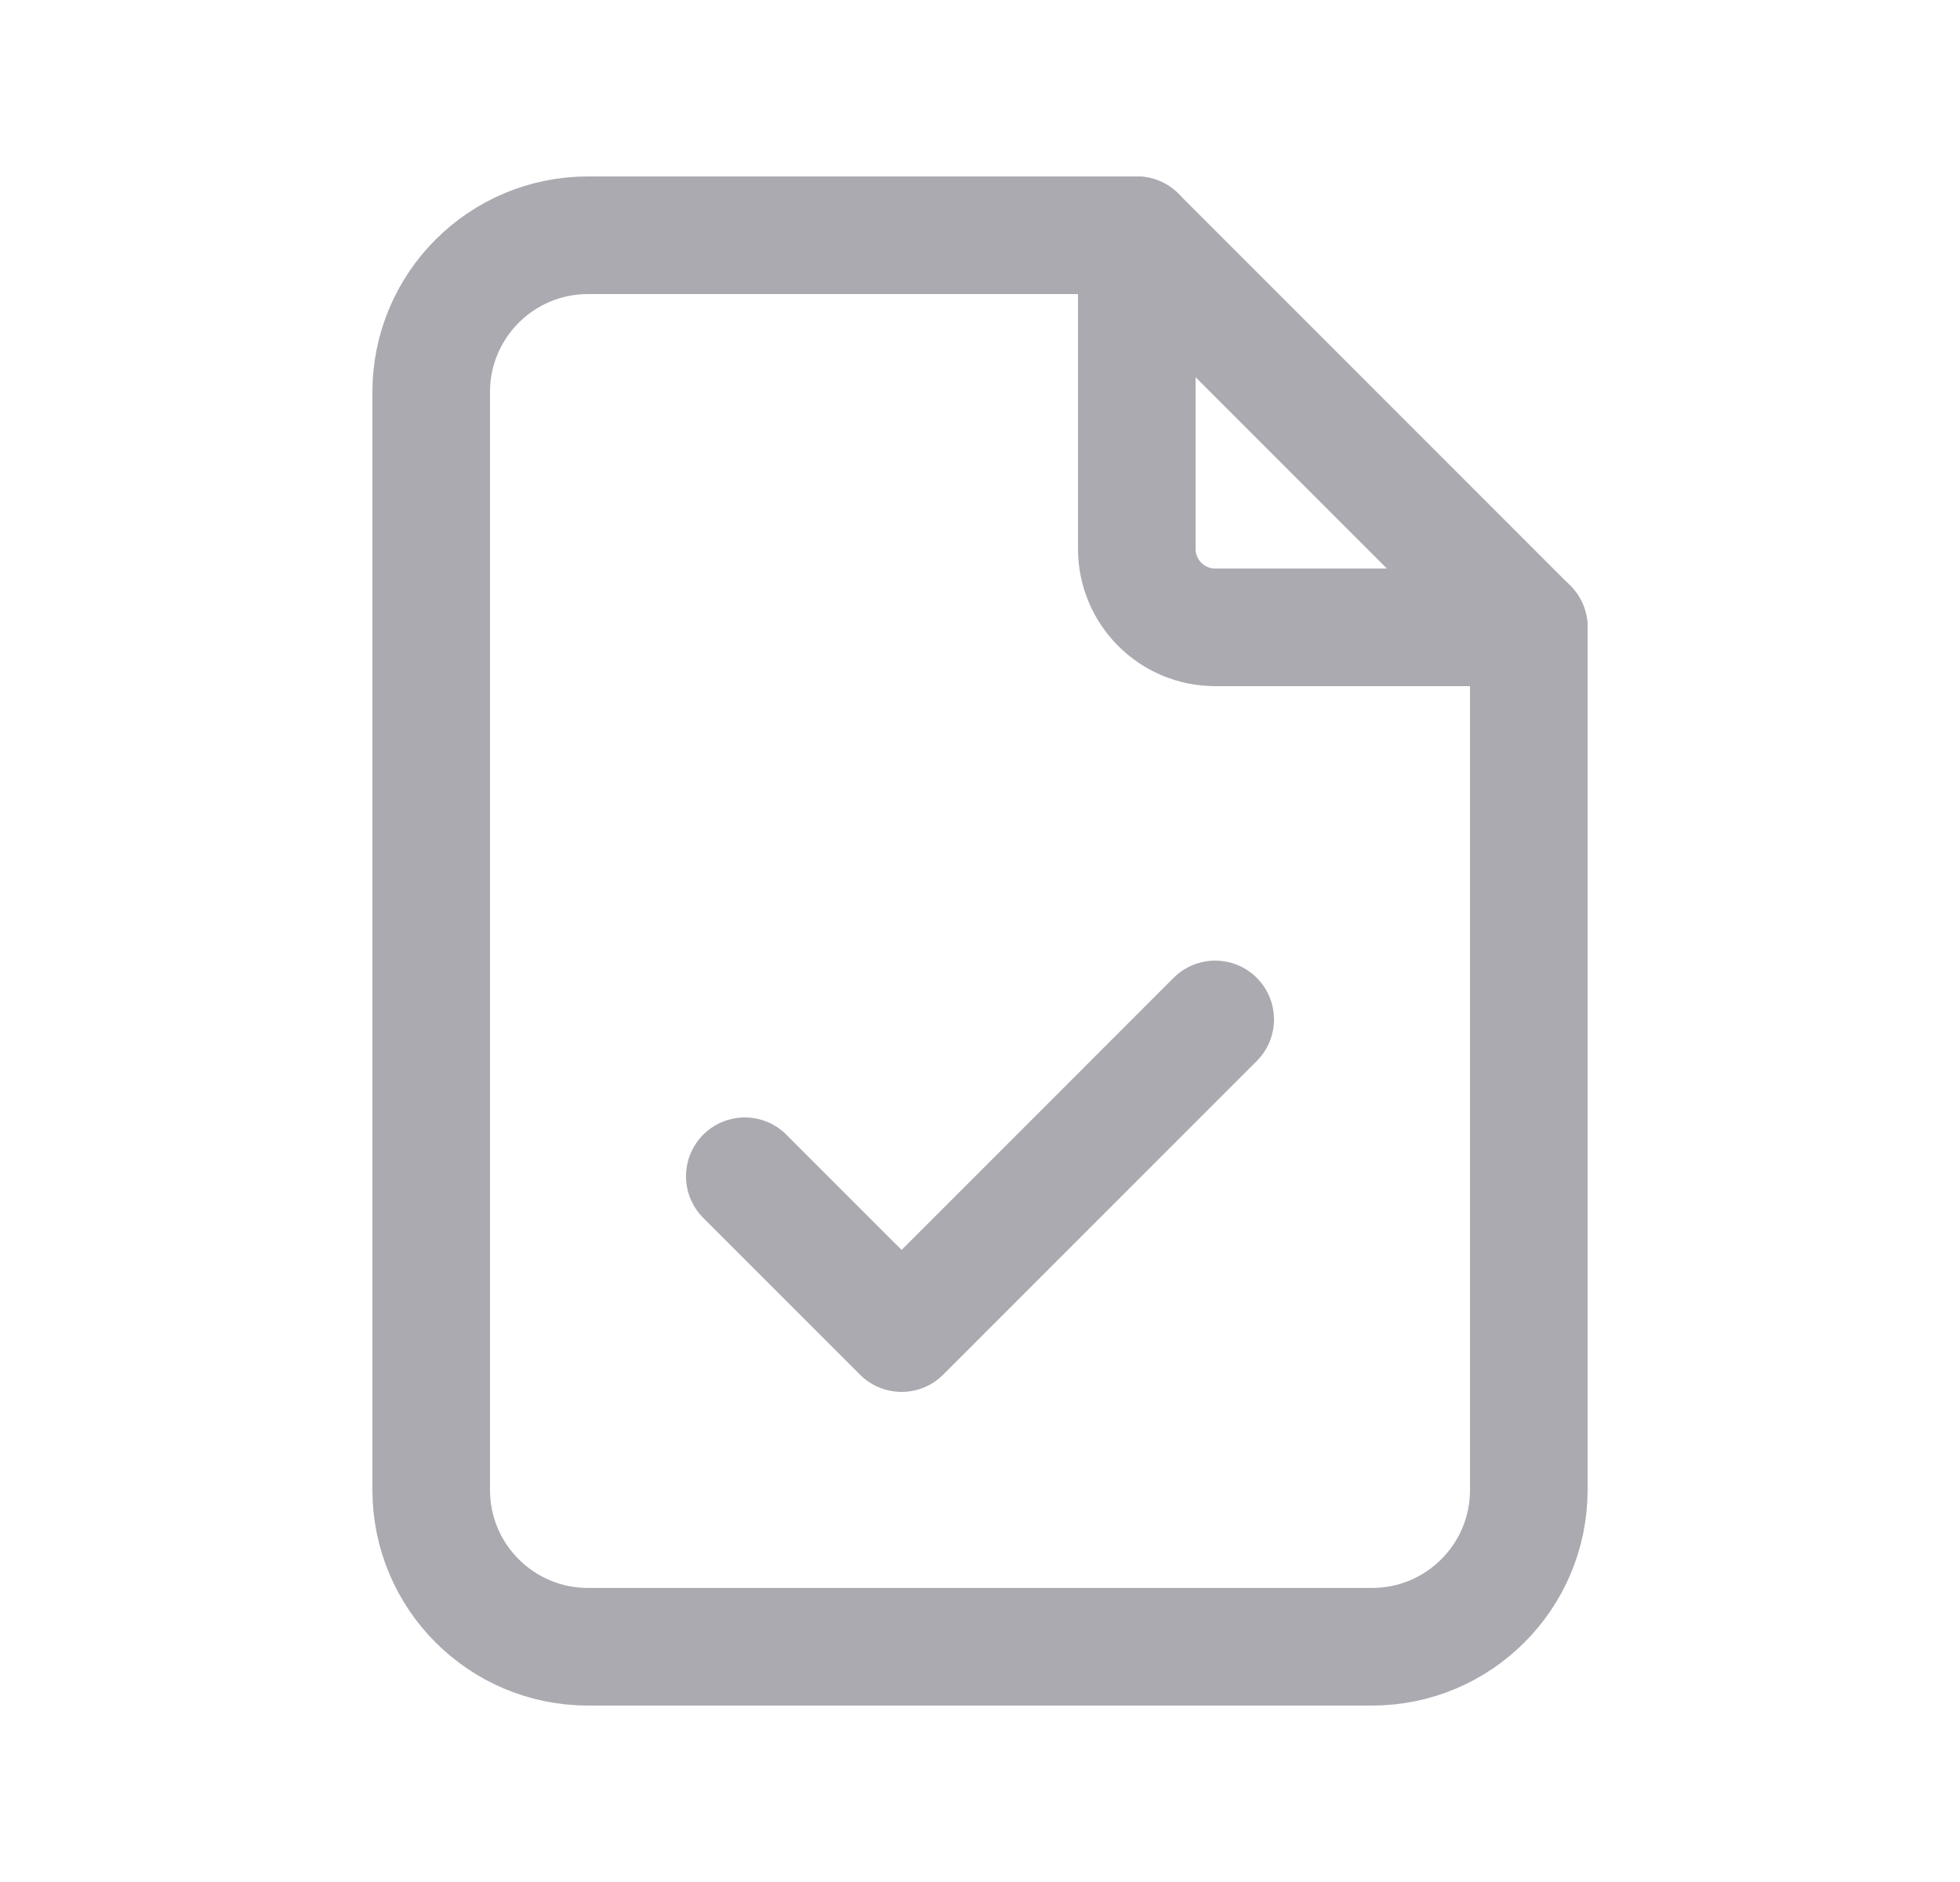 <svg width="25" height="24" viewBox="0 0 25 24" fill="none" xmlns="http://www.w3.org/2000/svg">
<path d="M14.5 3V7C14.5 7.552 14.948 8 15.5 8H19.5" stroke="#ACAAB1" stroke-width="1.5" stroke-linecap="round" stroke-linejoin="round"/>
<path fill-rule="evenodd" clip-rule="evenodd" d="M17.5 21H7.5C6.395 21 5.5 20.105 5.5 19V5C5.5 3.895 6.395 3 7.5 3H14.5L19.5 8V19C19.5 20.105 18.605 21 17.5 21Z" stroke="#ACAAB1" stroke-width="1.5" stroke-linecap="round" stroke-linejoin="round"/>
<path d="M9.5 15L11.5 17L15.5 13" stroke="#ACAAB1" stroke-width="1.5" stroke-linecap="round" stroke-linejoin="round"/>
</svg>
